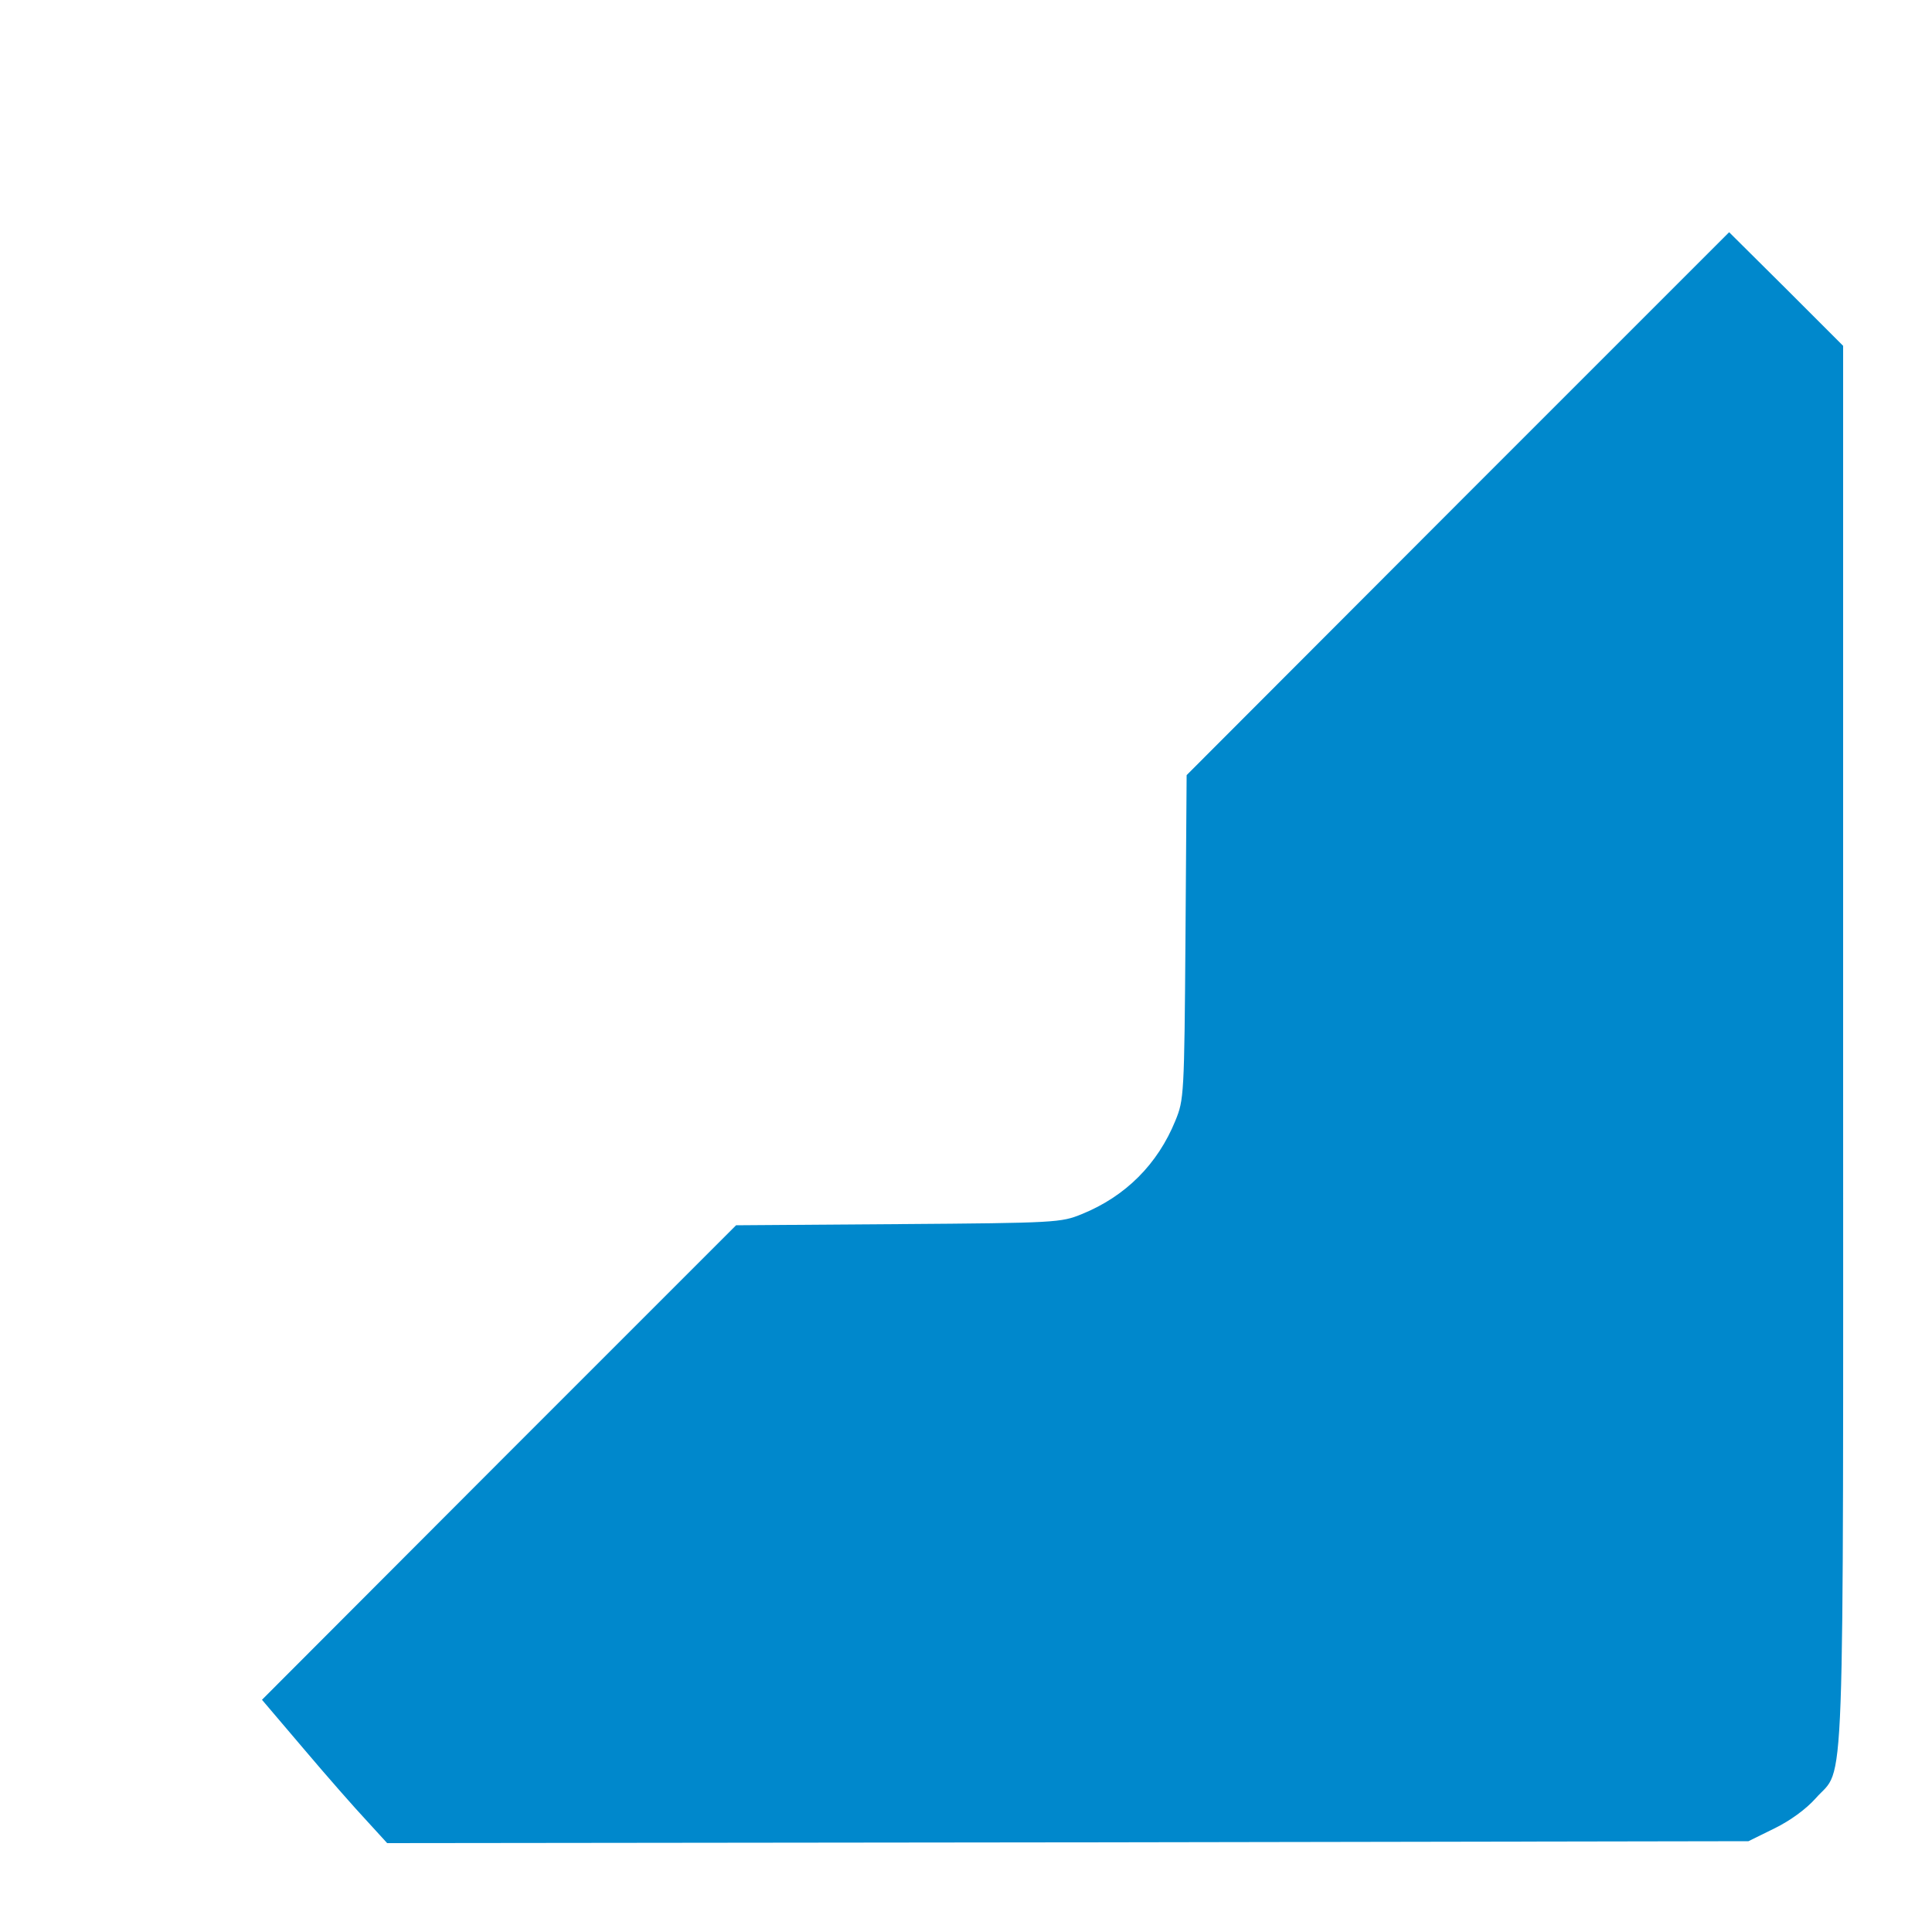 <?xml version="1.0" standalone="no"?>
<!DOCTYPE svg PUBLIC "-//W3C//DTD SVG 20010904//EN"
 "http://www.w3.org/TR/2001/REC-SVG-20010904/DTD/svg10.dtd">
<svg version="1.0" xmlns="http://www.w3.org/2000/svg"
 width="500pt" height="500pt" viewBox="0 0 500 500"
 preserveAspectRatio="xMidYMid meet">
<g transform="translate(0,500) scale(0.1,-0.1)"
fill="#0088cc" stroke="none">
<path d="M3773 3697 l-702 -703 -3 -419 c-3 -410 -4 -421 -26 -475 -46 -113
-129 -196 -242 -242 -54 -22 -65 -23 -475 -26 l-420 -3 -614 -614 -613 -614
108 -127 c60 -71 133 -154 163 -186 l53 -58 1762 2 1761 3 67 33 c41 20 82 50
107 78 77 88 71 -73 71 1948 l0 1811 -147 147 -148 147 -702 -702z"/>
</g>
</svg>
